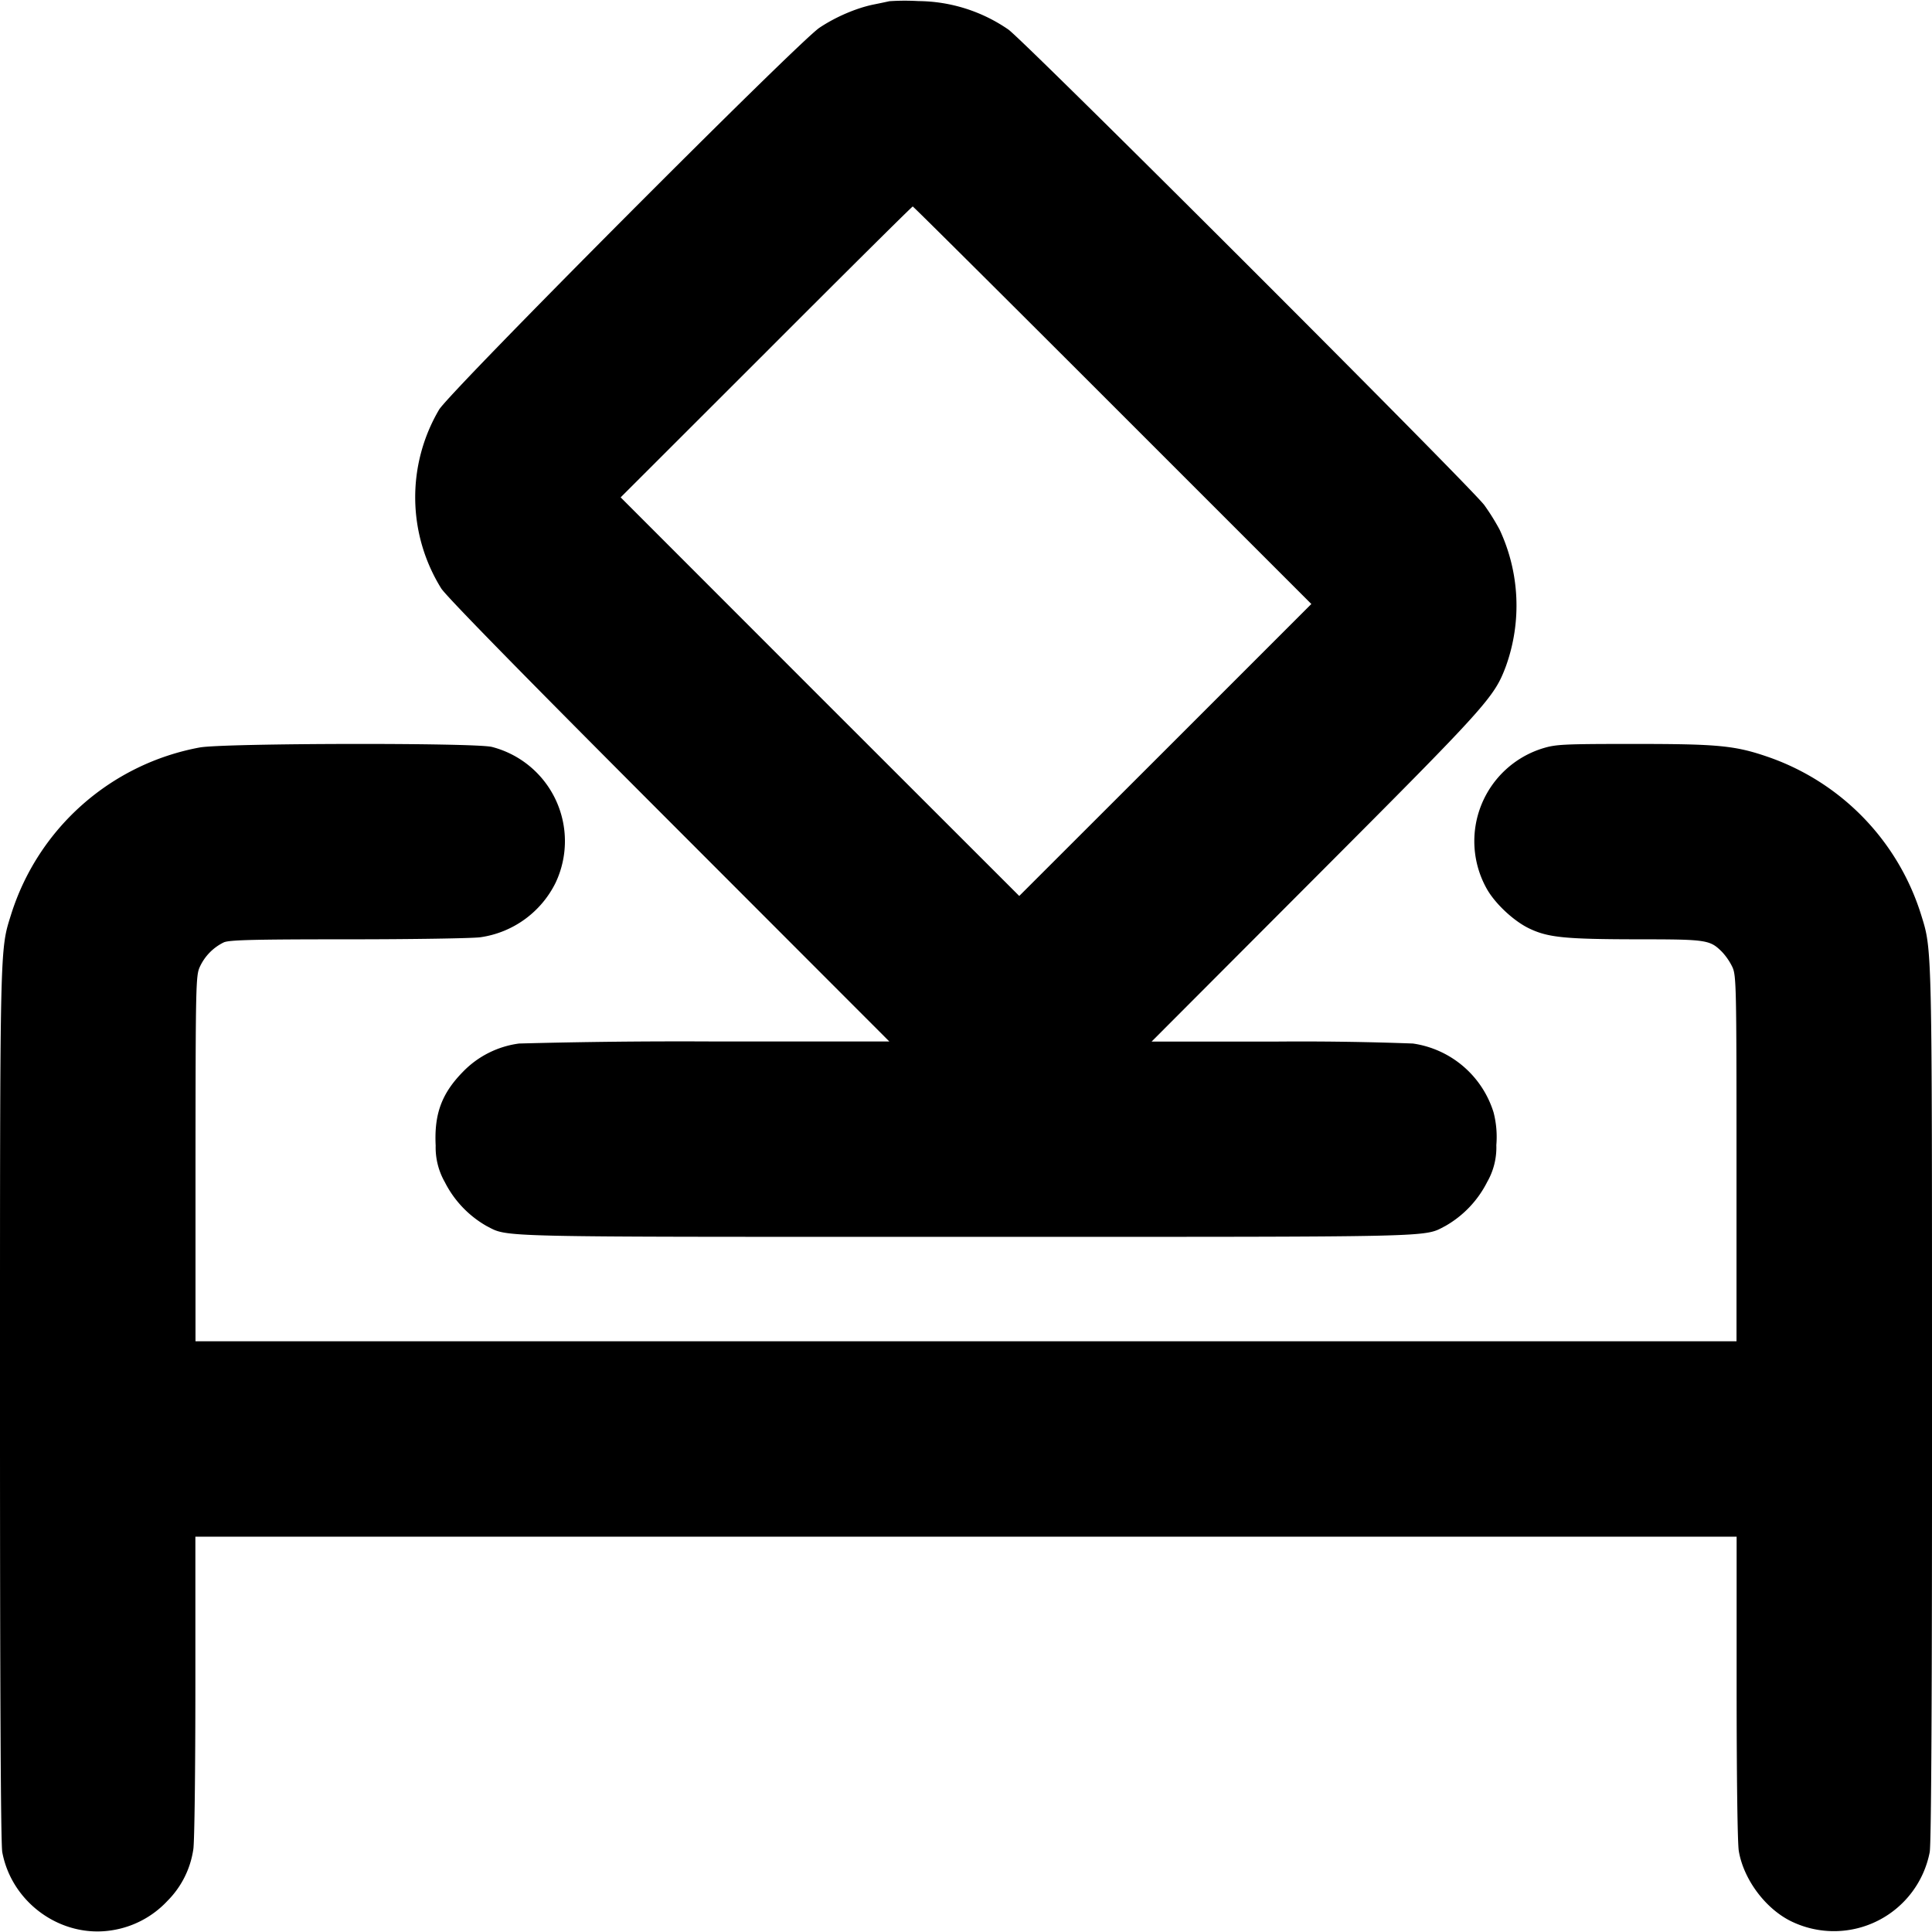 <svg xmlns="http://www.w3.org/2000/svg" fill="none" viewBox="0 0 16 16"><g clip-path="url(#a)"><path fill="currentColor" fill-rule="evenodd" d="M7.366.01a7.4 7.4 0 0 1-.134.028c-.14.029-.31.101-.446.192-.178.12-3.062 3.014-3.15 3.163a1.43 1.43 0 0 0 .018 1.48c.042.066.695.733 1.888 1.927l1.823 1.825h-1.47a50.06 50.06 0 0 0-1.596.017.79.79 0 0 0-.464.233c-.177.18-.24.35-.227.612a.58.58 0 0 0 .076.303.87.87 0 0 0 .345.363c.187.095 0 .09 3.971.09s3.784.005 3.97-.09a.87.87 0 0 0 .346-.364.574.574 0 0 0 .076-.306.808.808 0 0 0-.023-.271.822.822 0 0 0-.668-.57 25.058 25.058 0 0 0-1.144-.016h-1.02l1.354-1.357c1.425-1.428 1.482-1.492 1.579-1.748a1.484 1.484 0 0 0-.051-1.135 1.856 1.856 0 0 0-.126-.202C12.197 4.048 8.466.32 8.35.244a1.33 1.33 0 0 0-.744-.235 1.907 1.907 0 0 0-.24.001ZM6.345 2.915 5.14 4.119 6.79 5.77l1.651 1.65 1.21-1.209 1.209-1.209-1.646-1.646c-.905-.905-1.65-1.646-1.655-1.646-.006 0-.552.542-1.214 1.205ZM1.655 6.19A2.024 2.024 0 0 0 .092 7.573c-.094.3-.092.212-.092 4.07 0 2.371.006 3.632.019 3.697.08.423.493.715.913.645a.794.794 0 0 0 .454-.242.76.76 0 0 0 .215-.428c.01-.063.017-.672.017-1.352v-1.237h12.764v1.246c0 .728.007 1.292.018 1.357.04.24.229.49.45.59a.808.808 0 0 0 1.131-.58c.013-.064.02-1.325.019-3.696 0-3.858.002-3.77-.091-4.07a2.02 2.02 0 0 0-1.254-1.3c-.283-.099-.419-.112-1.122-.112-.583 0-.647.003-.755.036a.805.805 0 0 0-.465 1.164c.068.121.22.264.347.326.158.077.296.091.9.092.574 0 .6.004.7.103a.51.51 0 0 1 .087.127c.032.07.034.158.034 1.586v1.513H1.619V9.595c.001-1.428.003-1.516.035-1.586a.422.422 0 0 1 .2-.205c.047-.02.253-.025 1.03-.025.533 0 1.026-.008 1.094-.017a.824.824 0 0 0 .623-.451.806.806 0 0 0-.526-1.125c-.133-.036-2.219-.032-2.419.004Z" clip-rule="evenodd"/></g><defs><clipPath id="a"><path fill="#fff" d="M0 0h16v16H0z"/></clipPath></defs></svg>